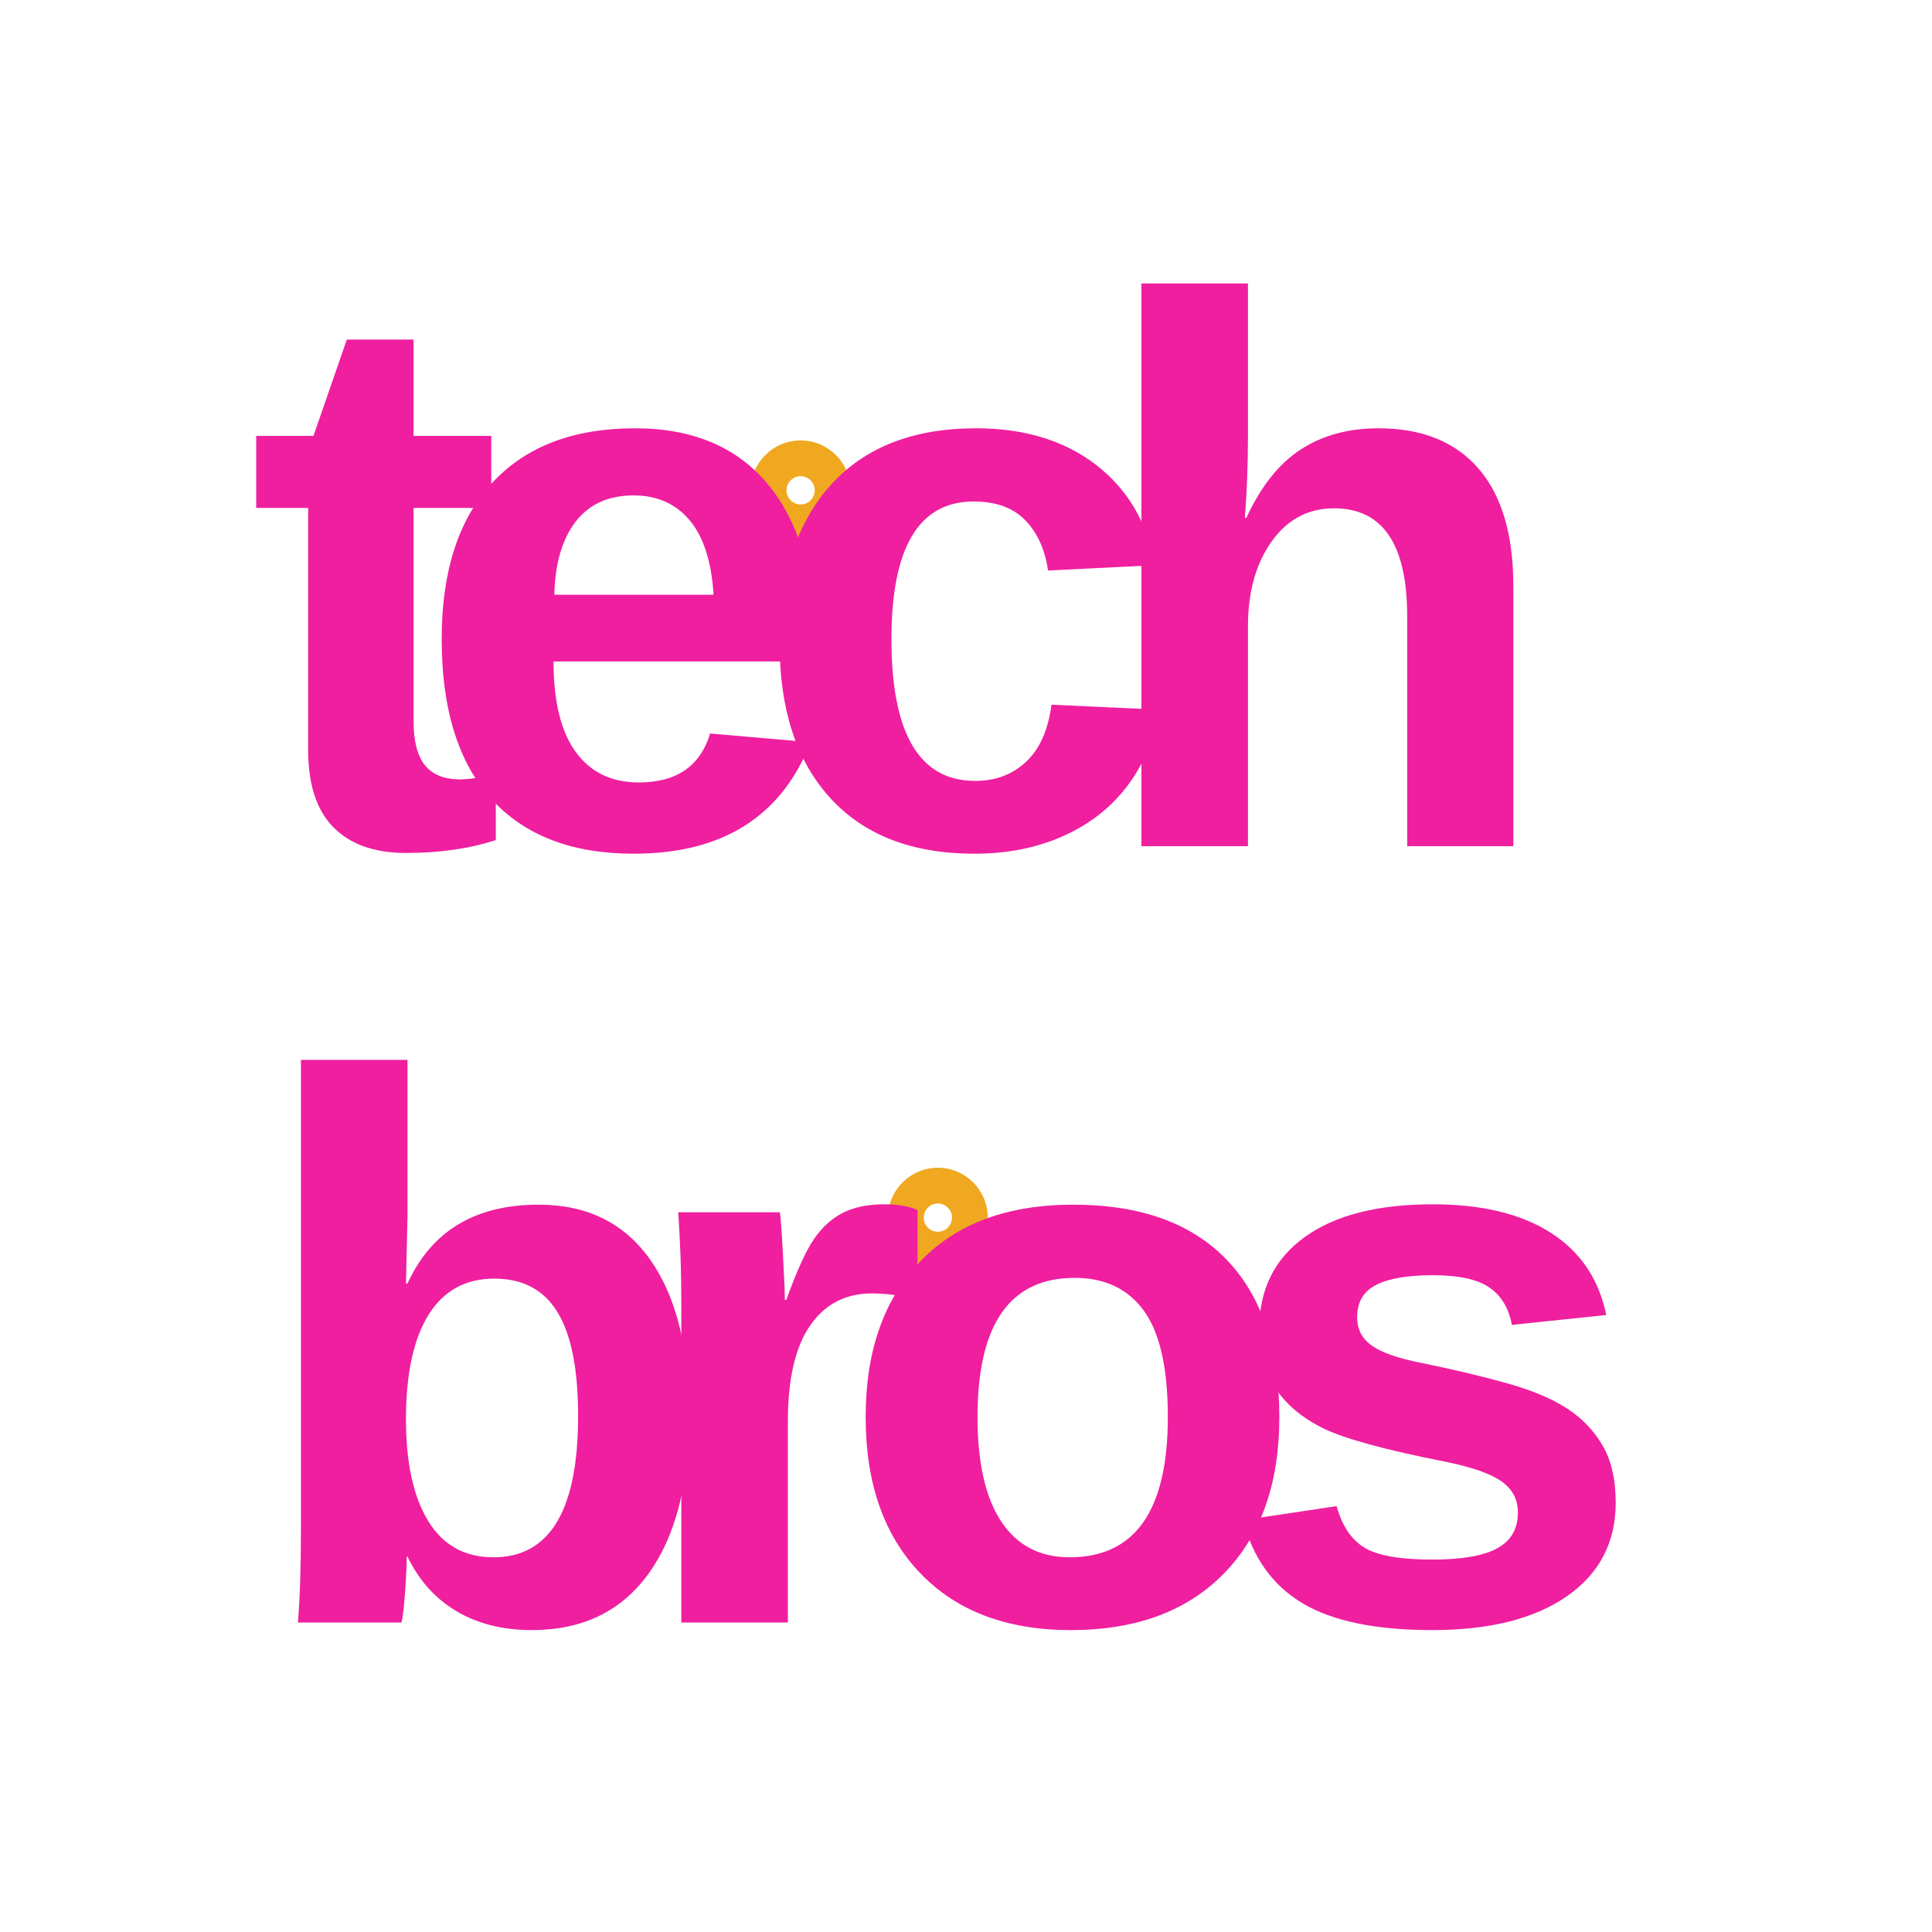 <svg xmlns="http://www.w3.org/2000/svg" xmlns:xlink="http://www.w3.org/1999/xlink" width="1080" zoomAndPan="magnify" viewBox="0 0 810 810" height="1080" preserveAspectRatio="xMidYMid meet" version="1.0"><defs><g/><clipPath id="1506fd91bf"><path d="M 372.301 489.59 L 414.125 489.59 L 414.125 531.414 L 372.301 531.414 Z M 372.301 489.59 " clip-rule="nonzero"/></clipPath><clipPath id="9ddfc51199"><path d="M 393.215 489.59 C 381.664 489.59 372.301 498.953 372.301 510.504 C 372.301 522.055 381.664 531.414 393.215 531.414 C 404.766 531.414 414.125 522.055 414.125 510.504 C 414.125 498.953 404.766 489.59 393.215 489.59 Z M 393.215 489.59 " clip-rule="nonzero"/></clipPath><clipPath id="24c5c2ee8c"><path d="M 314.75 184.652 L 356.574 184.652 L 356.574 226.477 L 314.75 226.477 Z M 314.75 184.652 " clip-rule="nonzero"/></clipPath><clipPath id="395e7220ba"><path d="M 335.664 184.652 C 324.113 184.652 314.75 194.016 314.75 205.566 C 314.75 217.117 324.113 226.477 335.664 226.477 C 347.211 226.477 356.574 217.117 356.574 205.566 C 356.574 194.016 347.211 184.652 335.664 184.652 Z M 335.664 184.652 " clip-rule="nonzero"/></clipPath></defs><rect x="-81" width="972" fill="#ffffff" y="-81" height="972" fill-opacity="1"/><rect x="-81" width="972" fill="#ffffff" y="-81" height="972" fill-opacity="1"/><g clip-path="url(#1506fd91bf)"><g clip-path="url(#9ddfc51199)"><path stroke-linecap="butt" transform="matrix(0.75, 0, 0, 0.75, 372.302, 489.591)" fill="none" stroke-linejoin="miter" d="M 27.884 -0.002 C 12.482 -0.002 -0.002 12.482 -0.002 27.883 C -0.002 43.284 12.482 55.764 27.884 55.764 C 43.285 55.764 55.764 43.284 55.764 27.883 C 55.764 12.482 43.285 -0.002 27.884 -0.002 Z M 27.884 -0.002 " stroke="#efa81f" stroke-width="40" stroke-opacity="1" stroke-miterlimit="4"/></g></g><g clip-path="url(#24c5c2ee8c)"><g clip-path="url(#395e7220ba)"><path stroke-linecap="butt" transform="matrix(0.75, 0, 0, 0.75, 314.75, 184.654)" fill="none" stroke-linejoin="miter" d="M 27.885 -0.002 C 12.484 -0.002 -0.001 12.482 -0.001 27.883 C -0.001 43.284 12.484 55.763 27.885 55.763 C 43.281 55.763 55.765 43.284 55.765 27.883 C 55.765 12.482 43.281 -0.002 27.885 -0.002 Z M 27.885 -0.002 " stroke="#efa81f" stroke-width="40" stroke-opacity="1" stroke-miterlimit="4"/></g></g><g fill="#ef1f9f" fill-opacity="1"><g transform="translate(103.438, 354.75)"><g><path d="M 66.766 2.859 C 53.617 2.859 43.492 -0.711 36.391 -7.859 C 29.297 -15.016 25.75 -25.852 25.75 -40.375 L 25.75 -141.797 L 3.969 -141.797 L 3.969 -172 L 27.984 -172 L 41.969 -212.375 L 69.938 -212.375 L 69.938 -172 L 102.531 -172 L 102.531 -141.797 L 69.938 -141.797 L 69.938 -52.453 C 69.938 -44.086 71.523 -37.914 74.703 -33.938 C 77.891 -29.969 82.82 -27.984 89.5 -27.984 C 93 -27.984 97.977 -28.723 104.438 -30.203 L 104.438 -2.547 C 93.414 1.055 80.859 2.859 66.766 2.859 Z M 66.766 2.859 "/></g></g></g><g fill="#ef1f9f" fill-opacity="1"><g transform="translate(172.46, 354.75)"><g><path d="M 93.156 3.172 C 67.289 3.172 47.414 -4.484 33.531 -19.797 C 19.656 -35.109 12.719 -57.441 12.719 -86.797 C 12.719 -115.191 19.766 -137.02 33.859 -152.281 C 47.953 -167.551 67.93 -175.188 93.797 -175.188 C 118.484 -175.188 137.344 -167 150.375 -150.625 C 163.414 -134.25 169.938 -110.27 169.938 -78.688 L 169.938 -77.422 L 59.609 -77.422 C 59.609 -60.672 62.707 -48.031 68.906 -39.5 C 75.113 -30.969 83.938 -26.703 95.375 -26.703 C 111.164 -26.703 121.129 -33.539 125.266 -47.219 L 167.391 -43.562 C 155.203 -12.406 130.457 3.172 93.156 3.172 Z M 93.156 -147.047 C 82.664 -147.047 74.582 -143.391 68.906 -136.078 C 63.238 -128.766 60.25 -118.535 59.938 -105.391 L 126.703 -105.391 C 125.848 -119.273 122.504 -129.688 116.672 -136.625 C 110.848 -143.57 103.008 -147.047 93.156 -147.047 Z M 93.156 -147.047 "/></g></g></g><g fill="#ef1f9f" fill-opacity="1"><g transform="translate(314.131, 354.75)"><g><path d="M 94.422 3.172 C 68.348 3.172 48.211 -4.586 34.016 -20.109 C 19.816 -35.629 12.719 -57.273 12.719 -85.047 C 12.719 -113.453 19.867 -135.578 34.172 -151.422 C 48.484 -167.266 68.781 -175.188 95.062 -175.188 C 115.301 -175.188 132.047 -170.098 145.297 -159.922 C 158.547 -149.742 166.863 -135.703 170.25 -117.797 L 125.266 -115.562 C 123.992 -124.363 120.812 -131.383 115.719 -136.625 C 110.633 -141.875 103.43 -144.5 94.109 -144.5 C 71.109 -144.5 59.609 -125.266 59.609 -86.797 C 59.609 -47.16 71.32 -27.344 94.75 -27.344 C 103.227 -27.344 110.328 -30.016 116.047 -35.359 C 121.766 -40.711 125.316 -48.691 126.703 -59.297 L 171.531 -57.234 C 169.938 -45.461 165.723 -34.969 158.891 -25.75 C 152.055 -16.531 143.07 -9.406 131.938 -4.375 C 120.812 0.656 108.305 3.172 94.422 3.172 Z M 94.422 3.172 "/></g></g></g><g fill="#ef1f9f" fill-opacity="1"><g transform="translate(455.801, 354.75)"><g><path d="M 66.766 -137.672 C 72.805 -150.805 80.383 -160.344 89.5 -166.281 C 98.613 -172.219 109.477 -175.188 122.094 -175.188 C 140.312 -175.188 154.297 -169.566 164.047 -158.328 C 173.797 -147.098 178.672 -130.672 178.672 -109.047 L 178.672 0 L 134.172 0 L 134.172 -96.328 C 134.172 -126.535 123.941 -141.641 103.484 -141.641 C 92.672 -141.641 83.953 -137 77.328 -127.719 C 70.711 -118.445 67.406 -106.555 67.406 -92.047 L 67.406 0 L 22.734 0 L 22.734 -235.906 L 67.406 -235.906 L 67.406 -171.531 C 67.406 -159.977 66.977 -148.691 66.125 -137.672 Z M 66.766 -137.672 "/></g></g></g><g fill="#ef1f9f" fill-opacity="1"><g transform="translate(615.278, 354.75)"><g/></g></g><g fill="#ef1f9f" fill-opacity="1"><g transform="translate(103.438, 680.25)"><g><path d="M 185.516 -86.641 C 185.516 -58.234 179.816 -36.16 168.422 -20.422 C 157.023 -4.691 140.734 3.172 119.547 3.172 C 107.359 3.172 96.812 0.523 87.906 -4.766 C 79.008 -10.066 72.176 -17.695 67.406 -27.656 L 67.078 -27.656 C 67.078 -23.945 66.836 -18.859 66.359 -12.391 C 65.891 -5.93 65.391 -1.801 64.859 0 L 21.453 0 C 22.305 -9.852 22.734 -22.941 22.734 -39.266 L 22.734 -235.906 L 67.406 -235.906 L 67.406 -170.094 L 66.766 -142.109 L 67.406 -142.109 C 77.469 -164.16 95.801 -175.188 122.406 -175.188 C 142.75 -175.188 158.352 -167.473 169.219 -152.047 C 180.082 -136.629 185.516 -114.828 185.516 -86.641 Z M 138.938 -86.641 C 138.938 -106.141 136.07 -120.602 130.344 -130.031 C 124.625 -139.469 115.781 -144.188 103.812 -144.188 C 91.727 -144.188 82.531 -139.125 76.219 -129 C 69.914 -118.875 66.766 -104.273 66.766 -85.203 C 66.766 -66.973 69.863 -52.77 76.062 -42.594 C 82.258 -32.426 91.398 -27.344 103.484 -27.344 C 127.117 -27.344 138.938 -47.109 138.938 -86.641 Z M 138.938 -86.641 "/></g></g></g><g fill="#ef1f9f" fill-opacity="1"><g transform="translate(262.913, 680.25)"><g><path d="M 22.734 0 L 22.734 -131.625 C 22.734 -141.051 22.598 -148.914 22.328 -155.219 C 22.066 -161.531 21.773 -167.125 21.453 -172 L 64.062 -172 C 64.383 -170.094 64.805 -164.289 65.328 -154.594 C 65.859 -144.895 66.125 -138.457 66.125 -135.281 L 66.766 -135.281 C 71.109 -147.363 74.973 -155.867 78.359 -160.797 C 81.754 -165.723 85.785 -169.379 90.453 -171.766 C 95.117 -174.148 100.945 -175.344 107.938 -175.344 C 113.656 -175.344 118.266 -174.547 121.766 -172.953 L 121.766 -135.594 C 114.555 -137.188 108.195 -137.984 102.688 -137.984 C 91.562 -137.984 82.898 -133.477 76.703 -124.469 C 70.504 -115.457 67.406 -102.102 67.406 -84.406 L 67.406 0 Z M 22.734 0 "/></g></g></g><g fill="#ef1f9f" fill-opacity="1"><g transform="translate(350.217, 680.25)"><g><path d="M 186.156 -86.156 C 186.156 -58.281 178.414 -36.422 162.938 -20.578 C 147.469 -4.742 126.062 3.172 98.719 3.172 C 71.906 3.172 50.867 -4.773 35.609 -20.672 C 20.348 -36.566 12.719 -58.395 12.719 -86.156 C 12.719 -113.82 20.348 -135.578 35.609 -151.422 C 50.867 -167.266 72.223 -175.188 99.672 -175.188 C 127.754 -175.188 149.188 -167.523 163.969 -152.203 C 178.758 -136.891 186.156 -114.875 186.156 -86.156 Z M 139.406 -86.156 C 139.406 -106.613 136.066 -121.453 129.391 -130.672 C 122.723 -139.891 113.031 -144.5 100.312 -144.5 C 73.176 -144.5 59.609 -125.051 59.609 -86.156 C 59.609 -66.977 62.922 -52.379 69.547 -42.359 C 76.172 -32.348 85.734 -27.344 98.234 -27.344 C 125.68 -27.344 139.406 -46.945 139.406 -86.156 Z M 139.406 -86.156 "/></g></g></g><g fill="#ef1f9f" fill-opacity="1"><g transform="translate(509.692, 680.25)"><g><path d="M 167.703 -50.234 C 167.703 -33.598 160.895 -20.535 147.281 -11.047 C 133.664 -1.566 114.828 3.172 90.766 3.172 C 67.129 3.172 49.031 -0.562 36.469 -8.031 C 23.914 -15.5 15.578 -27.129 11.453 -42.922 L 50.703 -48.797 C 52.93 -40.641 56.773 -34.863 62.234 -31.469 C 67.691 -28.082 77.203 -26.391 90.766 -26.391 C 103.273 -26.391 112.391 -27.977 118.109 -31.156 C 123.836 -34.332 126.703 -39.312 126.703 -46.094 C 126.703 -51.602 124.395 -55.973 119.781 -59.203 C 115.164 -62.441 107.348 -65.176 96.328 -67.406 C 71.109 -72.383 54.098 -77.02 45.297 -81.312 C 36.504 -85.602 29.801 -91.164 25.188 -98 C 20.582 -104.832 18.281 -113.234 18.281 -123.203 C 18.281 -139.629 24.613 -152.426 37.281 -161.594 C 49.945 -170.758 67.883 -175.344 91.094 -175.344 C 111.539 -175.344 127.988 -171.367 140.438 -163.422 C 152.895 -155.473 160.66 -143.973 163.734 -128.922 L 124.156 -124.781 C 122.883 -131.781 119.754 -137 114.766 -140.438 C 109.785 -143.883 101.895 -145.609 91.094 -145.609 C 80.488 -145.609 72.535 -144.254 67.234 -141.547 C 61.941 -138.848 59.297 -134.32 59.297 -127.969 C 59.297 -122.988 61.332 -119.039 65.406 -116.125 C 69.488 -113.207 76.352 -110.797 86 -108.891 C 99.457 -106.141 111.406 -103.305 121.844 -100.391 C 132.281 -97.473 140.648 -94 146.953 -89.969 C 153.266 -85.945 158.301 -80.781 162.062 -74.469 C 165.82 -68.164 167.703 -60.086 167.703 -50.234 Z M 167.703 -50.234 "/></g></g></g></svg>